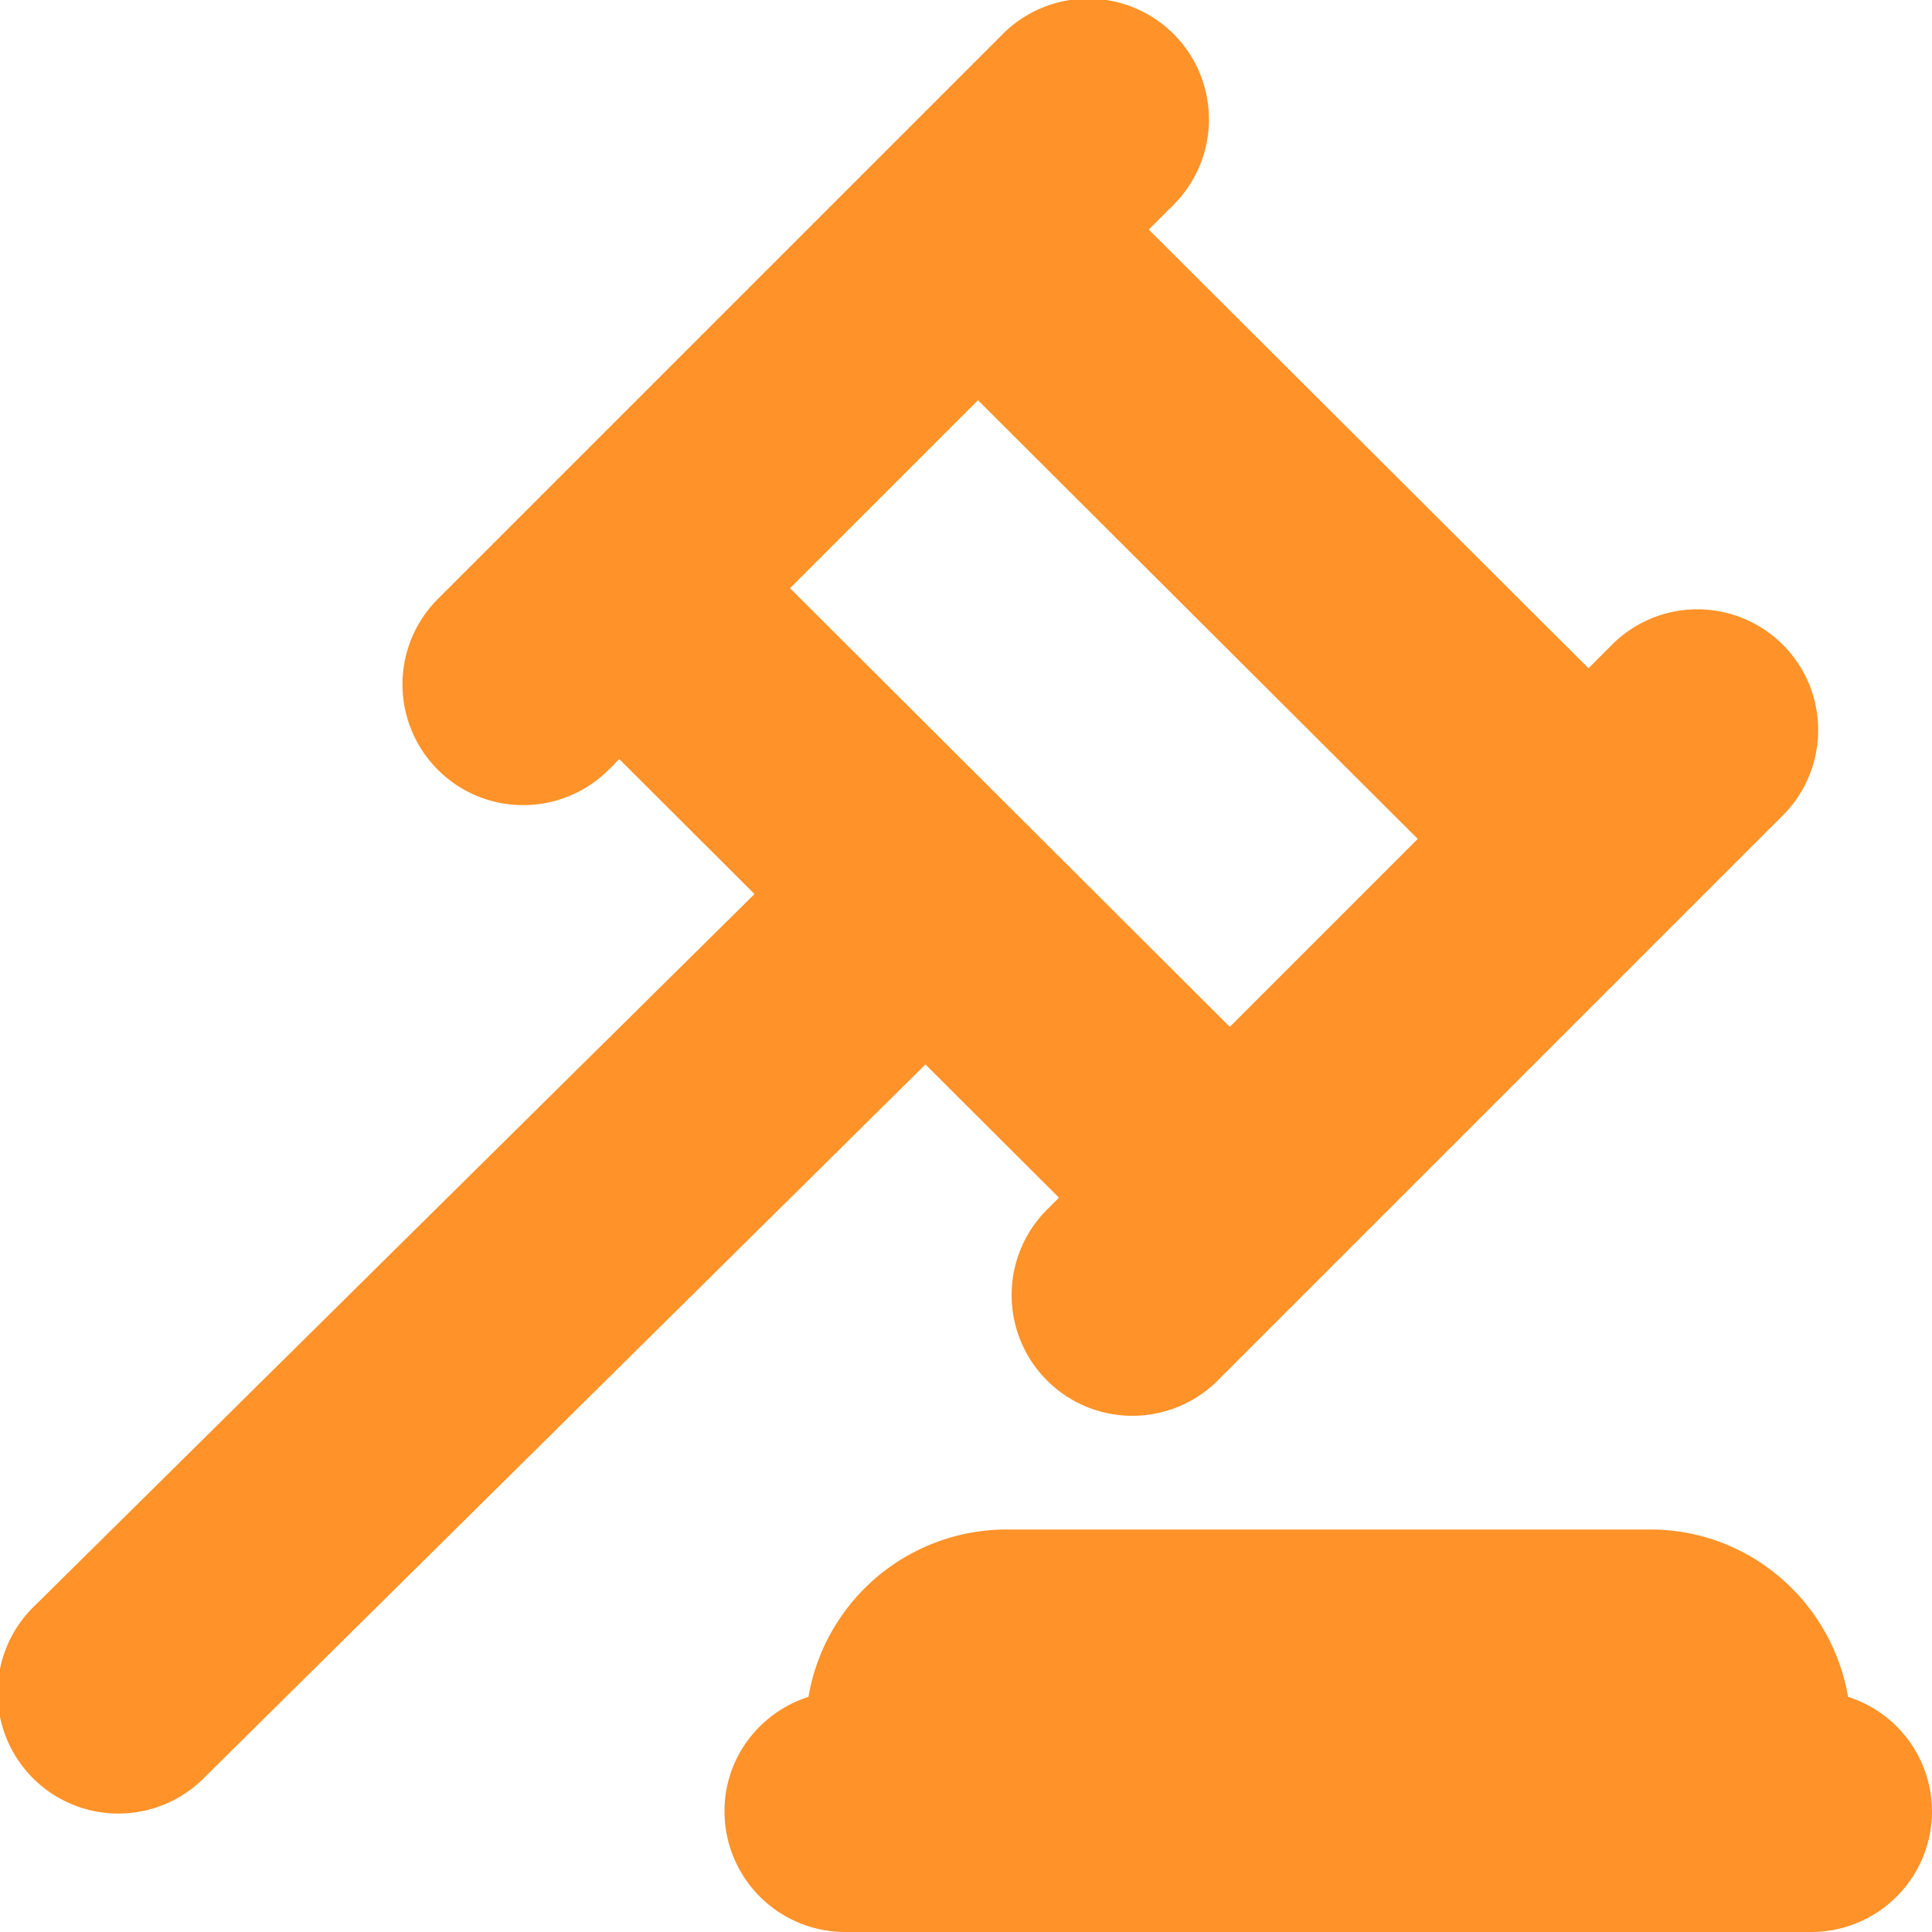 <svg xmlns="http://www.w3.org/2000/svg" version="1.1" xmlns:xlink="http://www.w3.org/1999/xlink" width="512" height="512" x="0" y="0" viewBox="0 0 24 24" style="enable-background:new 0 0 512 512" xml:space="preserve" class=""><g><path d="m13.155 14.878-.149.149a1.5 1.5 0 1 0 2.122 2.121l7-7a1.5 1.5 0 1 0-2.121-2.121l-.274.274-5.463-5.449.29-.29A1.5 1.5 0 1 0 12.439.441l-7 7a1.5 1.5 0 1 0 2.122 2.121l.132-.132 1.68 1.676-8.928 8.828a1.5 1.5 0 1 0 2.109 2.132l8.942-8.843 1.659 1.655Zm-1.006-9.906 5.463 5.449-2.335 2.335-5.463-5.449 2.335-2.335ZM24 22.5a1.5 1.5 0 0 1-1.5 1.5h-12A1.5 1.5 0 0 1 9 22.5c0-.668.439-1.227 1.043-1.421A2.499 2.499 0 0 1 12.5 19h8c1.235 0 2.256.901 2.457 2.079A1.496 1.496 0 0 1 24 22.5Z" fill="#ff9228" opacity="1" data-original="#000000" class=""></path></g></svg>